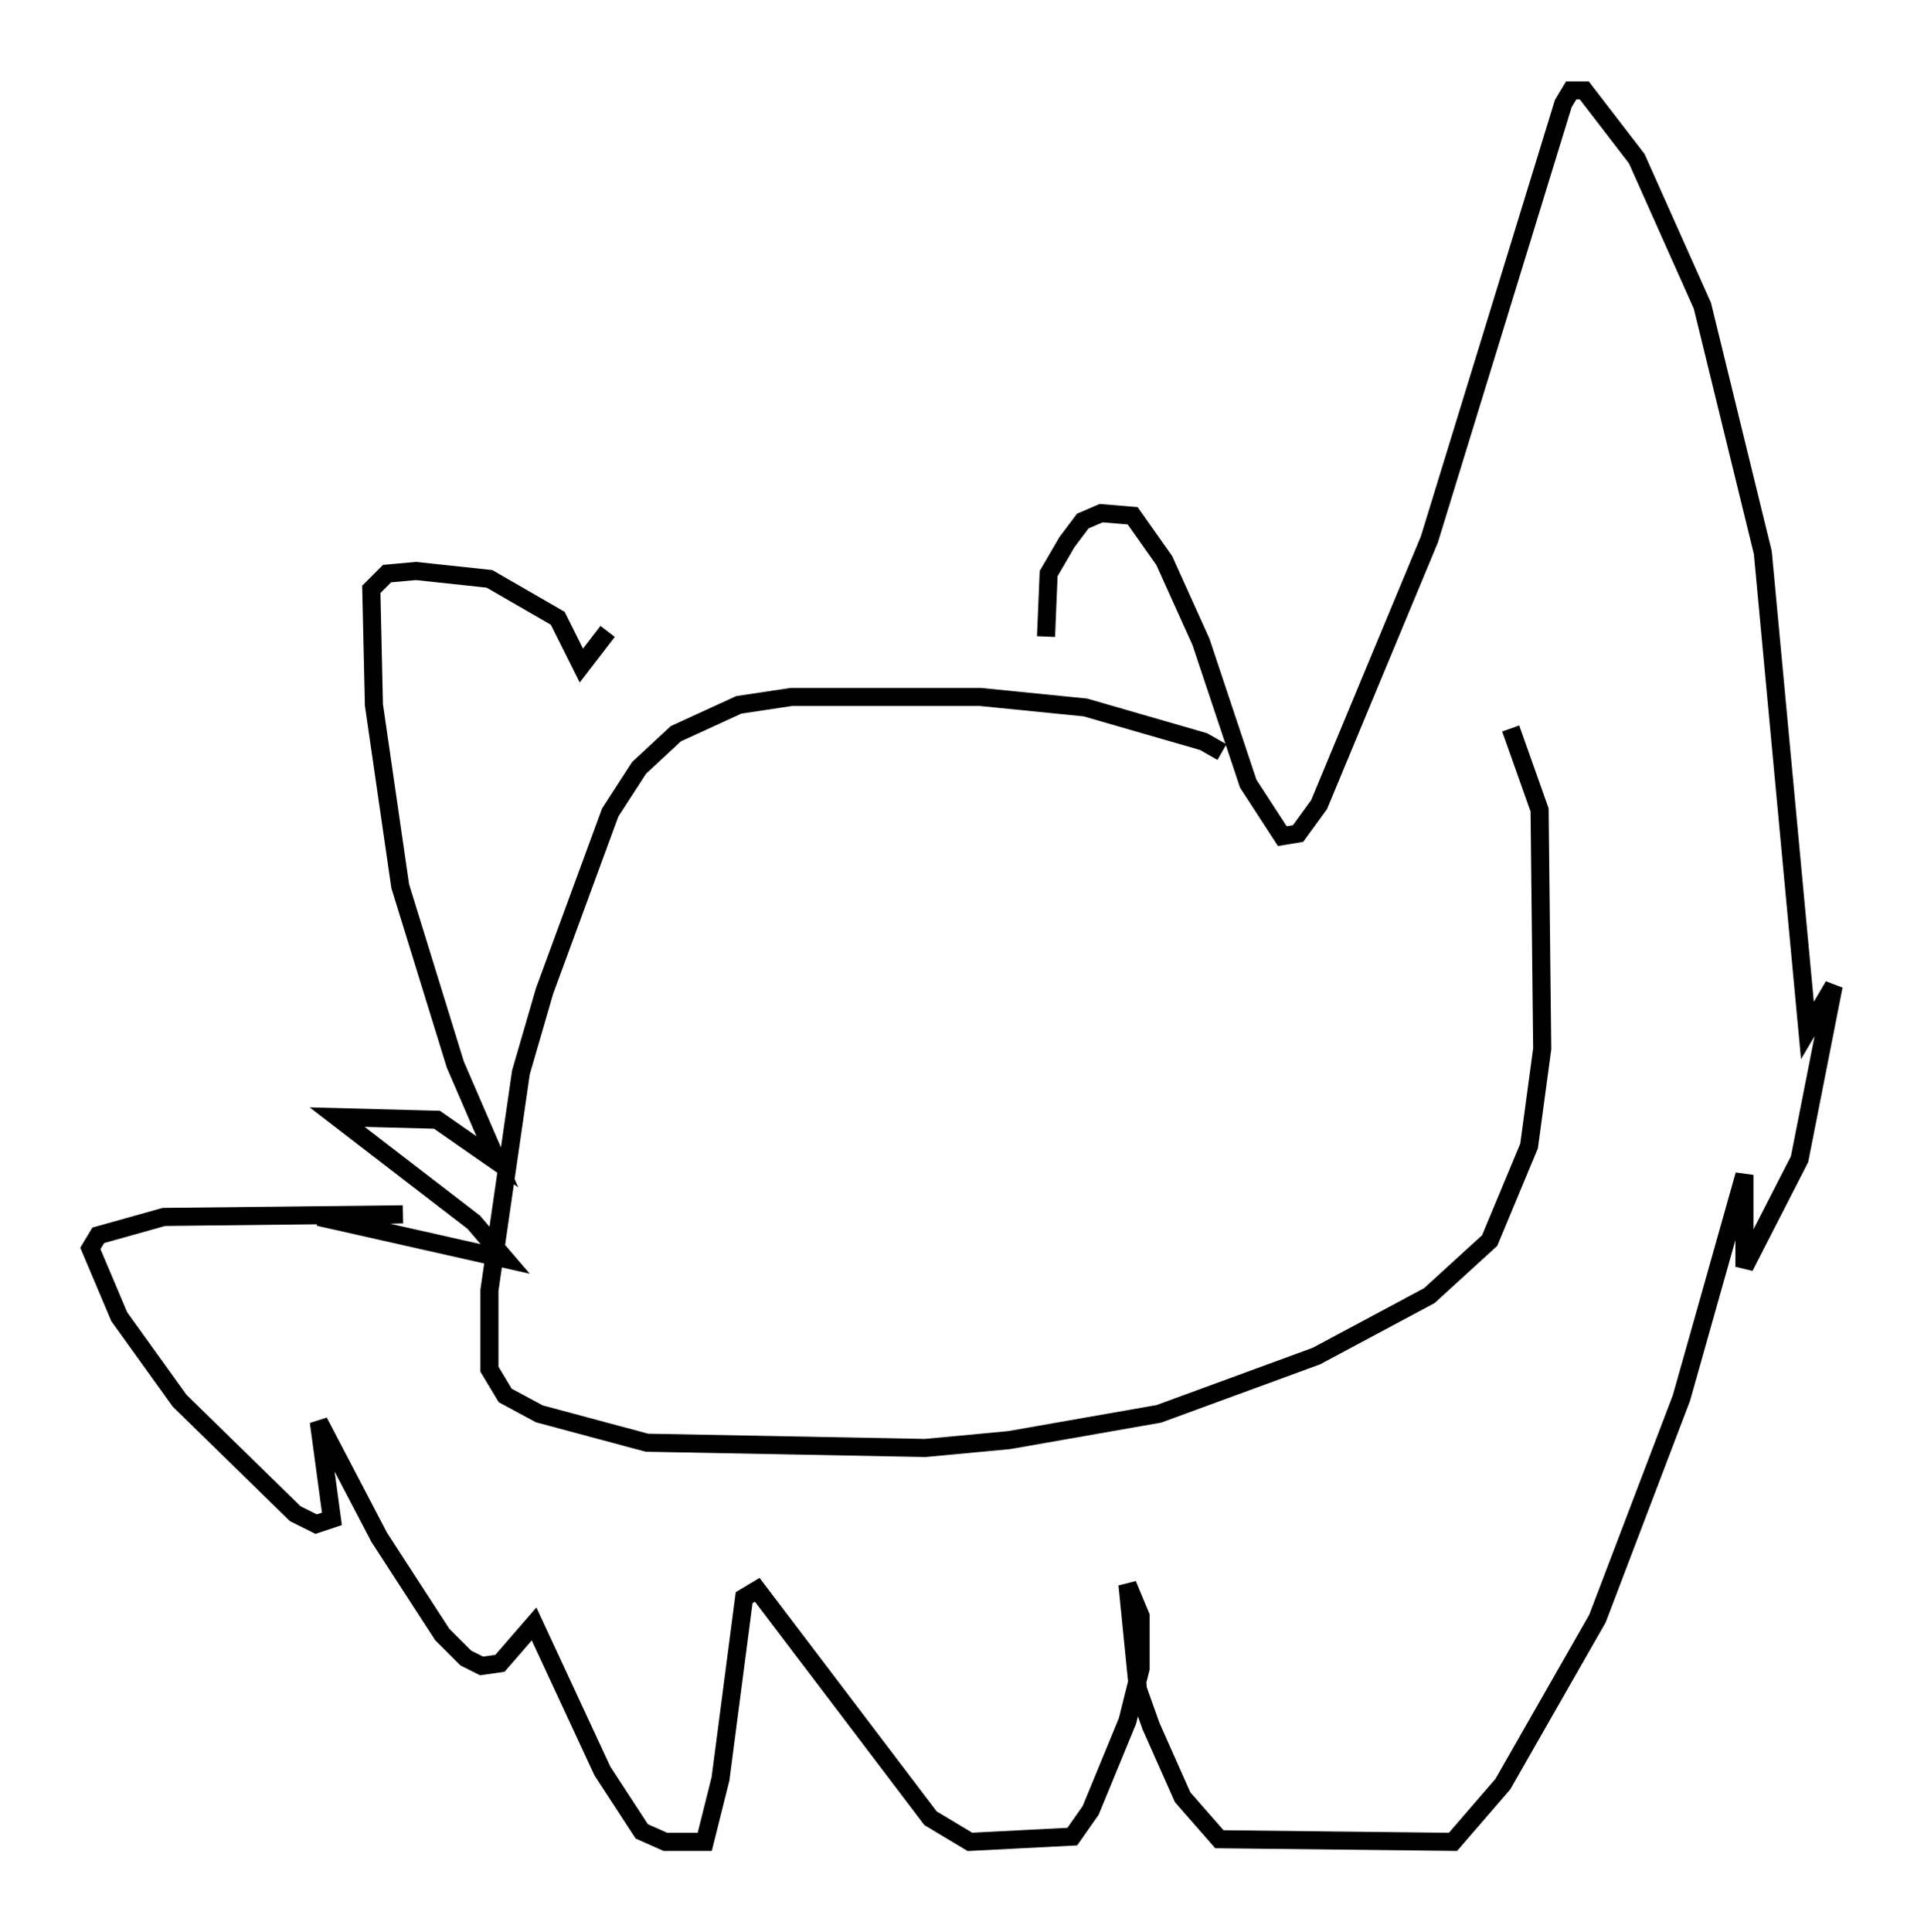 <?xml version="1.0" encoding="utf-8" ?>
<svg baseProfile="full" height="106.882" version="1.1" width="106.447" xmlns="http://www.w3.org/2000/svg" xmlns:ev="http://www.w3.org/2001/xml-events" xmlns:xlink="http://www.w3.org/1999/xlink"><defs /><rect fill="white" height="106.882" width="106.447" x="0" y="0" /><path d="M67.748, 42.33 m-0.145, -0.726 l-1.017, -0.581 -6.536, -1.888 l-5.81, -0.581 -10.458, 0.0 l-2.905, 0.436 -3.486, 1.598 l-2.034, 1.888 -1.598, 2.469 l-3.631, 9.877 -1.307, 4.503 l-1.743, 12.056 0.0, 4.358 l0.872, 1.453 1.888, 1.017 l5.955, 1.598 15.397, 0.291 l4.648, -0.436 8.279, -1.453 l8.715, -3.196 6.246, -3.341 l3.341, -3.05 2.179, -5.229 l0.726, -5.374 -0.145, -13.218 l-1.598, -4.503 m-25.709, -5.084 l0.145, -3.486 1.017, -1.743 l0.872, -1.162 1.017, -0.436 l1.743, 0.145 1.743, 2.469 l2.034, 4.503 2.615, 7.844 l1.888, 2.905 0.872, -0.145 l1.162, -1.598 6.101, -14.67 l7.408, -24.112 0.436, -0.726 l0.726, 0.0 2.905, 3.777 l3.631, 8.134 3.341, 13.654 l2.469, 26.436 1.453, -2.469 l-1.888, 9.587 -3.05, 5.955 l0.0, -5.084 -3.486, 12.346 l-4.648, 12.201 -5.229, 9.151 l-2.76, 3.196 -12.927, -0.145 l-2.034, -2.324 -1.743, -3.922 l-0.726, -2.034 -0.581, -5.81 l0.726, 1.743 0.0, 2.905 l-0.726, 2.905 -2.034, 4.939 l-1.017, 1.453 -5.665, 0.291 l-2.179, -1.307 -9.587, -12.637 l-0.726, 0.436 -1.307, 10.022 l-0.872, 3.486 -2.179, 0.0 l-1.307, -0.581 -2.179, -3.341 l-3.777, -8.134 -1.888, 2.179 l-1.017, 0.145 -0.872, -0.436 l-1.307, -1.307 -3.486, -5.374 l-3.341, -6.391 0.726, 5.374 l-0.872, 0.291 -1.162, -0.581 l-6.391, -6.246 -3.341, -4.648 l-1.598, -3.777 0.436, -0.726 l3.631, -1.017 13.218, -0.145 l-4.648, 0.145 10.313, 2.324 l-1.743, -2.034 -7.553, -5.81 l5.52, 0.145 3.341, 2.324 l-2.324, -5.374 -3.05, -9.877 l-1.453, -10.022 -0.145, -6.391 l0.872, -0.872 1.598, -0.145 l4.067, 0.436 3.777, 2.179 l1.307, 2.615 1.453, -1.888 " fill="none" stroke="black" stroke-width="1" /></svg>